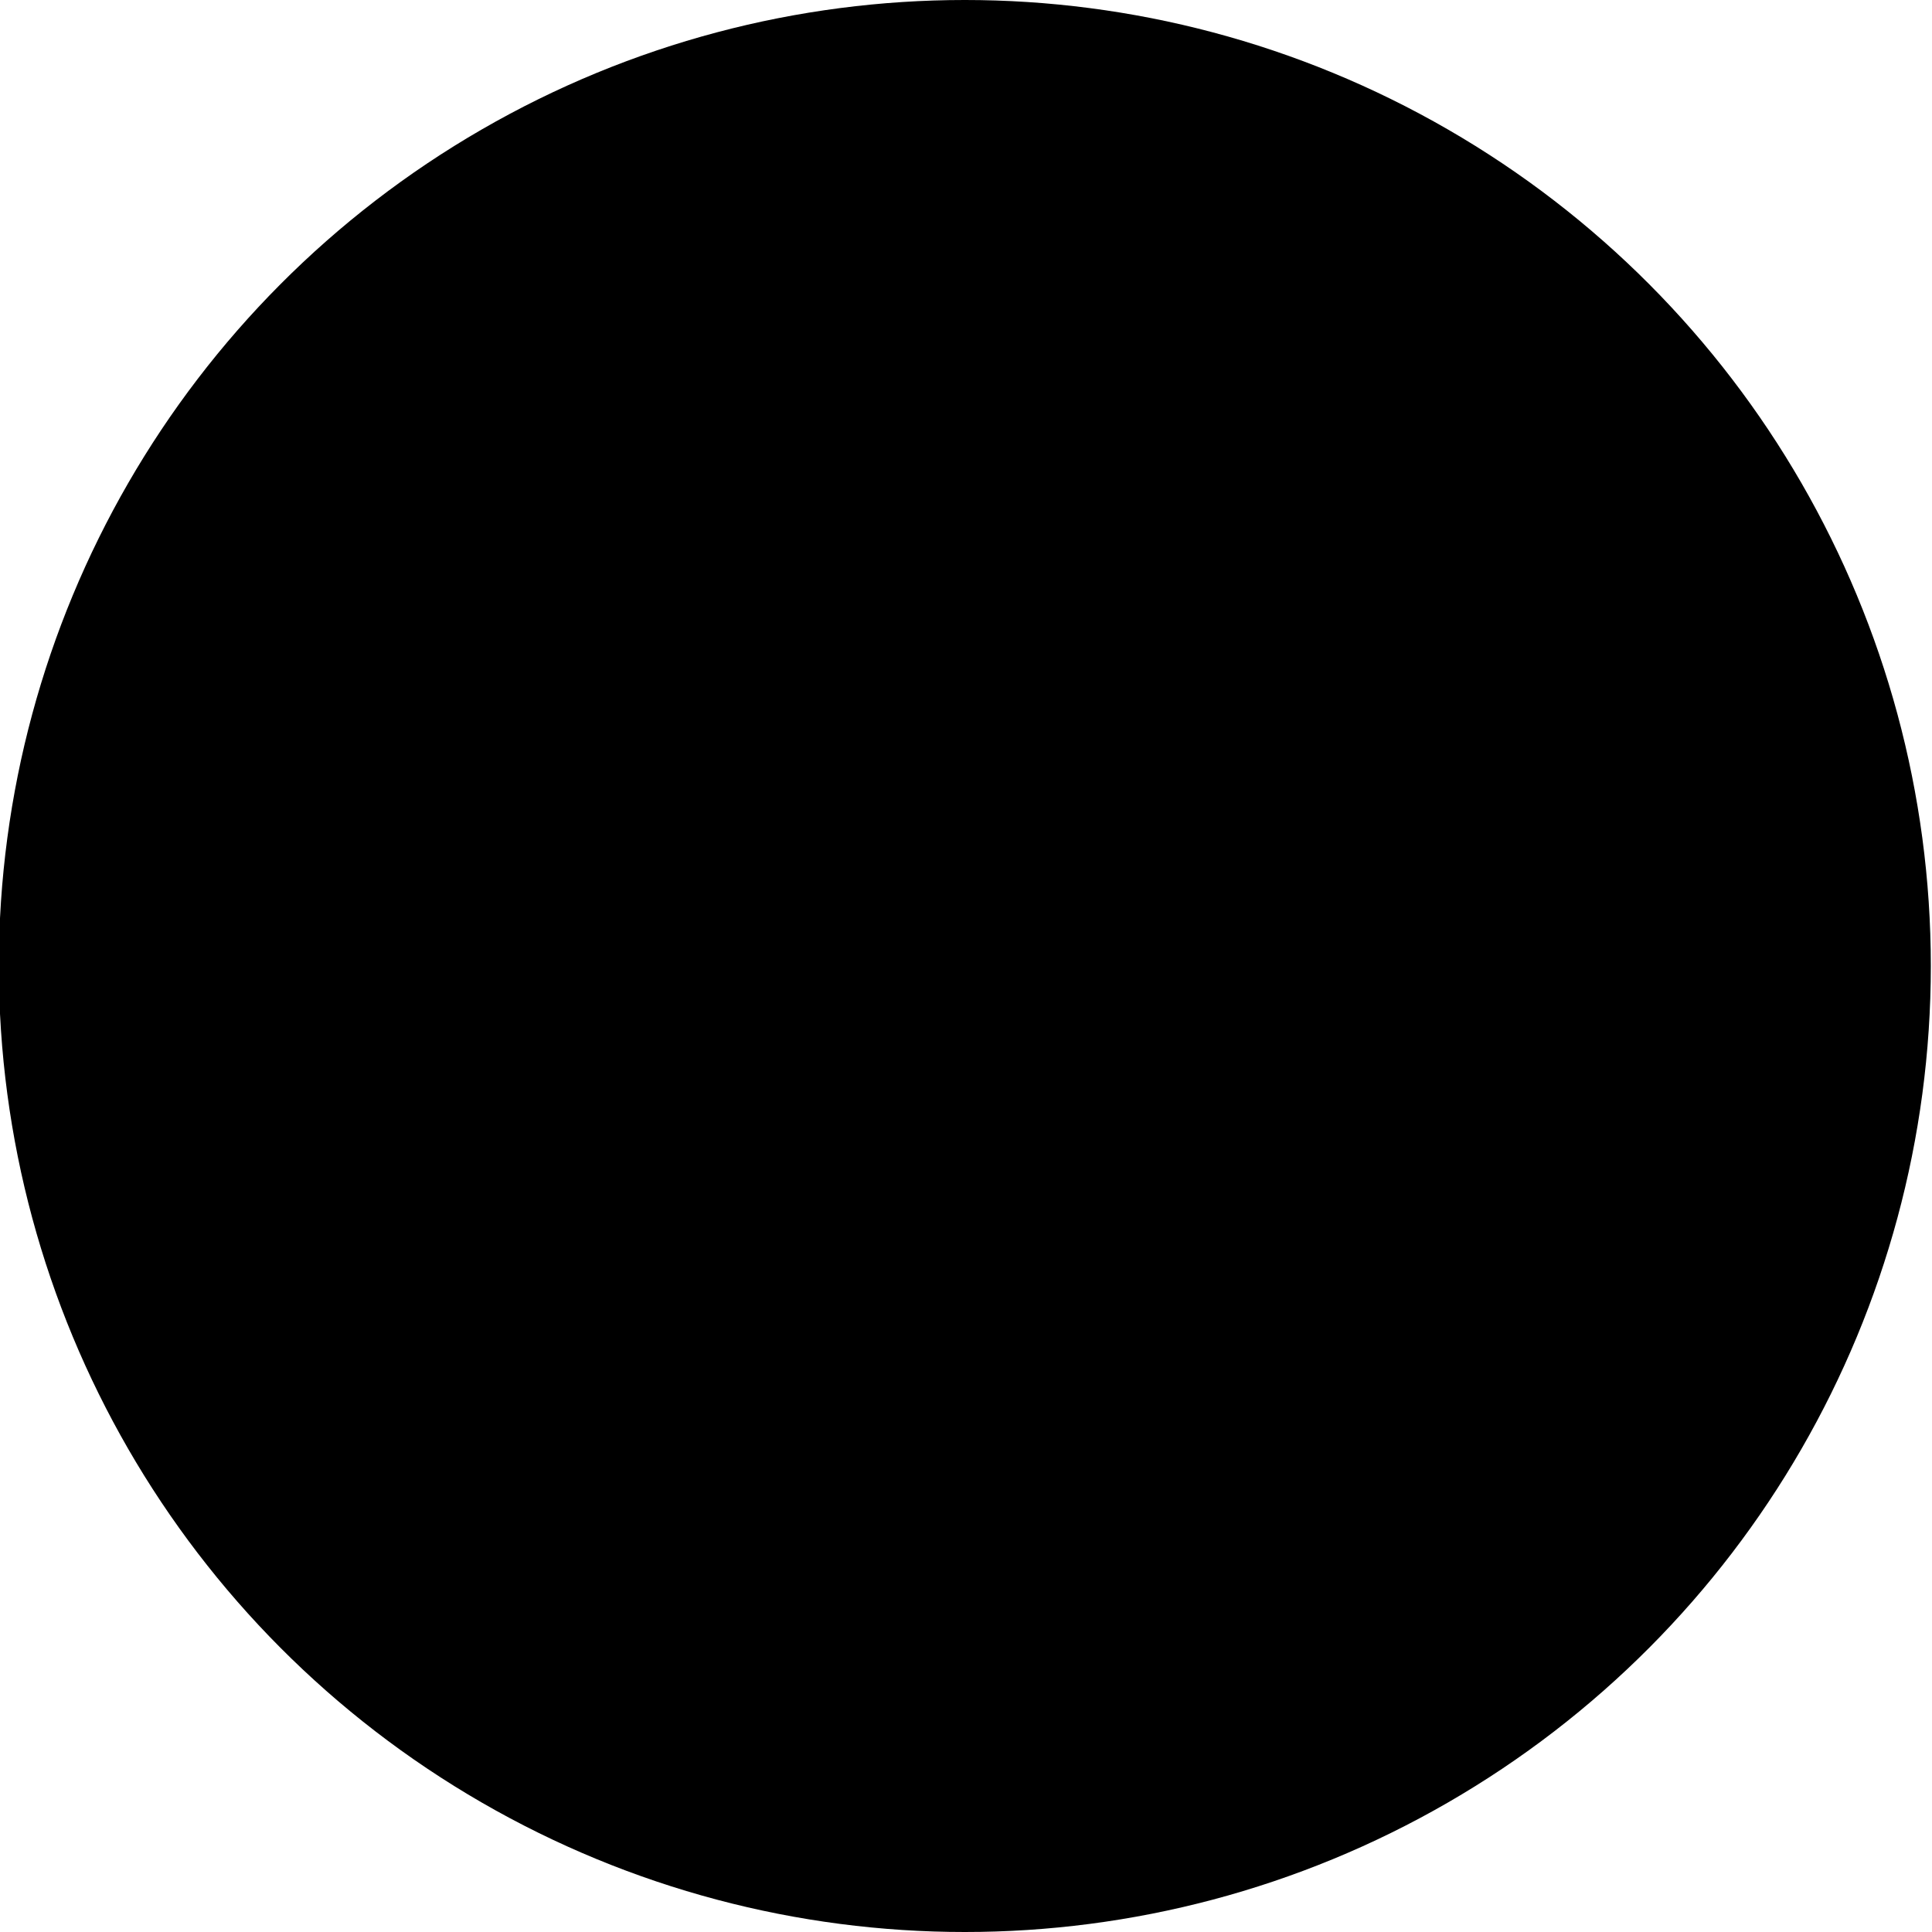 <?xml version="1.0" encoding="utf-8"?>
<!-- Generator: Adobe Illustrator 21.1.0, SVG Export Plug-In . SVG Version: 6.00 Build 0)  -->
<svg version="1.1" id="Layer_3" xmlns="http://www.w3.org/2000/svg" xmlns:xlink="http://www.w3.org/1999/xlink" x="0px" y="0px"
	 viewBox="0 0 165 165" style="enable-background:new 0 0 165 165;" xml:space="preserve">
<g>
	<circle class="positions0" cx="82.4" cy="82.5" r="82.5"/>
</g>
<g>
	<g>
		<path class="positions2" d="M83,118.2c-16.2,0-29.4-13.2-29.4-29.4c0-0.4,0-0.8,0.1-1.3l0-0.3V40.1h5l0,47.3l0,0.5c0,0.3,0,0.6,0,0.9
			c0,13.4,10.9,24.4,24.4,24.4c13.4,0,24.3-10.9,24.4-24.3c0-0.1,0-0.2,0-0.2l0-48.5h5v51h-0.1C111.1,106.2,98.4,118.2,83,118.2z"/>
	</g>
	<g>
		<path class="positions2" d="M82.6,94.2c-1.4,0-2.5-1.1-2.5-2.5V47.4c0-1.4,1.1-2.5,2.5-2.5s2.5,1.1,2.5,2.5v44.3
			C85.1,93.1,84,94.2,82.6,94.2z"/>
	</g>
	<g>
		<path class="positions2" d="M82,48.9c-15.4,0-29.5-4.6-37.8-12.5c-1-0.9-1-2.5-0.1-3.5c0.9-1,2.5-1,3.5-0.1c7.6,7.2,21.3,11.4,35.9,11.1
			c13.5-0.3,26.1-4.4,33.7-11c1-0.9,2.6-0.8,3.5,0.2c0.9,1,0.8,2.6-0.2,3.5C112,44,98.2,48.6,83.6,48.9C83,48.9,82.5,48.9,82,48.9z"
			/>
	</g>
	<g>
		<path class="positions1" d="M93.8,129.4c-0.1-0.3-0.4-0.6-0.8-0.6l0,0l-6.7,0l-2.9-7.6c-0.1-0.3-0.4-0.5-0.8-0.5c0,0,0,0,0,0
			c-0.3,0-0.7,0.2-0.8,0.6l-2.3,7.6l-8.1,0c-0.4,0-0.7,0.2-0.8,0.6c-0.1,0.3,0,0.7,0.3,0.9l6.7,4.3l-2.2,7c-0.1,0.3,0,0.7,0.3,0.9
			c0.3,0.2,0.7,0.2,1,0l6.1-4.5l7,4.5c0.1,0.1,0.3,0.1,0.4,0.1c0.2,0,0.4-0.1,0.5-0.2c0.3-0.2,0.4-0.6,0.2-0.9l-2.9-7.5l5.2-3.8
			C93.8,130.1,93.9,129.7,93.8,129.4z"/>
	</g>
</g>
</svg>
